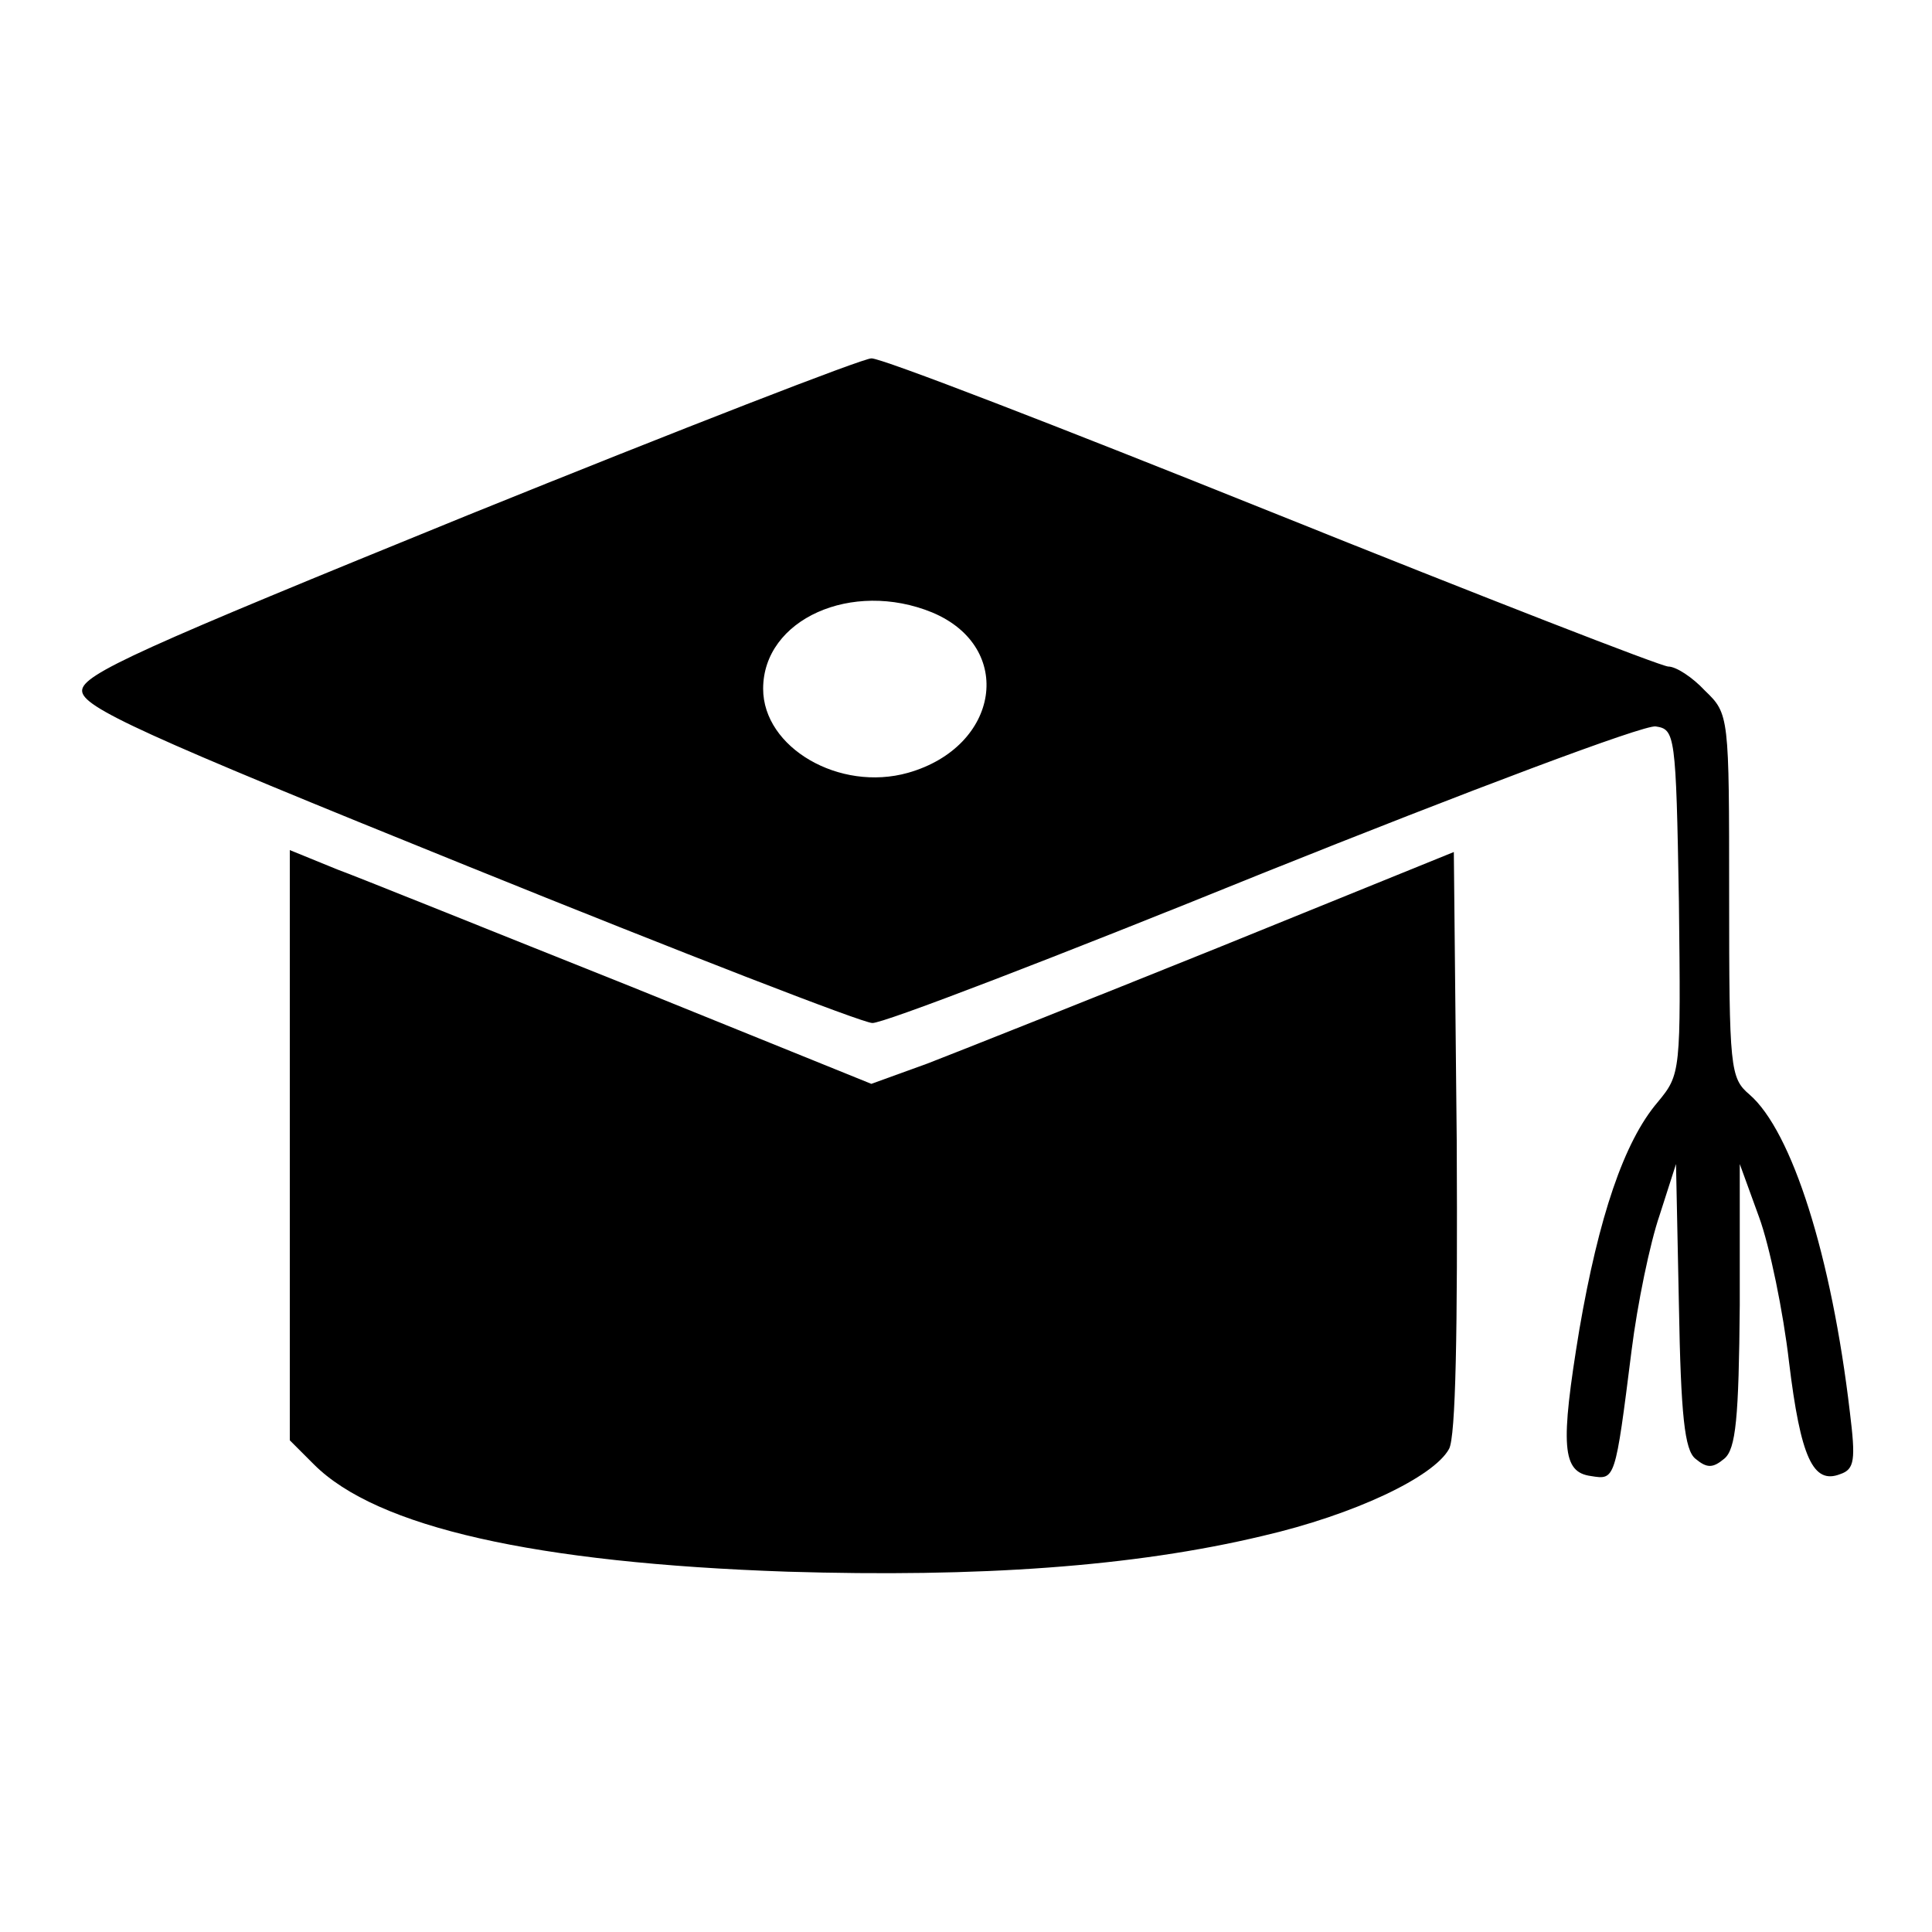 <?xml version="1.0" standalone="no"?>
<!DOCTYPE svg PUBLIC "-//W3C//DTD SVG 20010904//EN"
 "http://www.w3.org/TR/2001/REC-SVG-20010904/DTD/svg10.dtd">
<svg version="1.0" xmlns="http://www.w3.org/2000/svg"
 width="200pt" height="200pt" viewBox="0 0 200 200"
 preserveAspectRatio="xMidYMid meet">

<g transform="translate(0,200) scale(0.1,-0.1)"
fill="#000000" stroke="none">
<path d="M485 1467 c-339 -138 -400 -165 -400 -182 0 -17 61 -45 400 -182 220
-89 408 -162 418 -162 10 -1 192 69 404 155 212 85 395 154 407 152 20 -3 21
-8 24 -181 2 -177 2 -179 -22 -208 -35 -41 -61 -119 -81 -235 -20 -121 -18
-148 12 -152 25 -4 25 -5 42 130 6 48 19 111 29 140 l17 53 3 -146 c2 -115 6
-150 17 -159 12 -10 18 -10 30 0 12 10 15 42 16 159 l0 146 20 -55 c11 -30 25
-98 31 -150 12 -99 25 -127 53 -116 15 5 16 15 10 64 -19 162 -60 291 -104
329 -20 17 -21 27 -21 206 0 186 0 188 -25 212 -13 14 -30 25 -38 25 -7 0
-192 72 -411 160 -219 88 -405 160 -414 159 -9 0 -197 -73 -417 -162z m480
-101 c86 -36 70 -139 -25 -166 -71 -20 -150 26 -150 87 0 72 92 113 175 79z"/>
<path d="M300 814 l0 -305 25 -25 c65 -65 229 -102 490 -111 198 -6 358 5 492
37 95 22 177 61 193 90 7 12 9 123 8 319 l-3 299 -244 -99 c-134 -54 -270
-108 -301 -120 l-58 -21 -252 102 c-138 55 -274 110 -301 120 l-49 20 0 -306z"/>
</g>
</svg>
